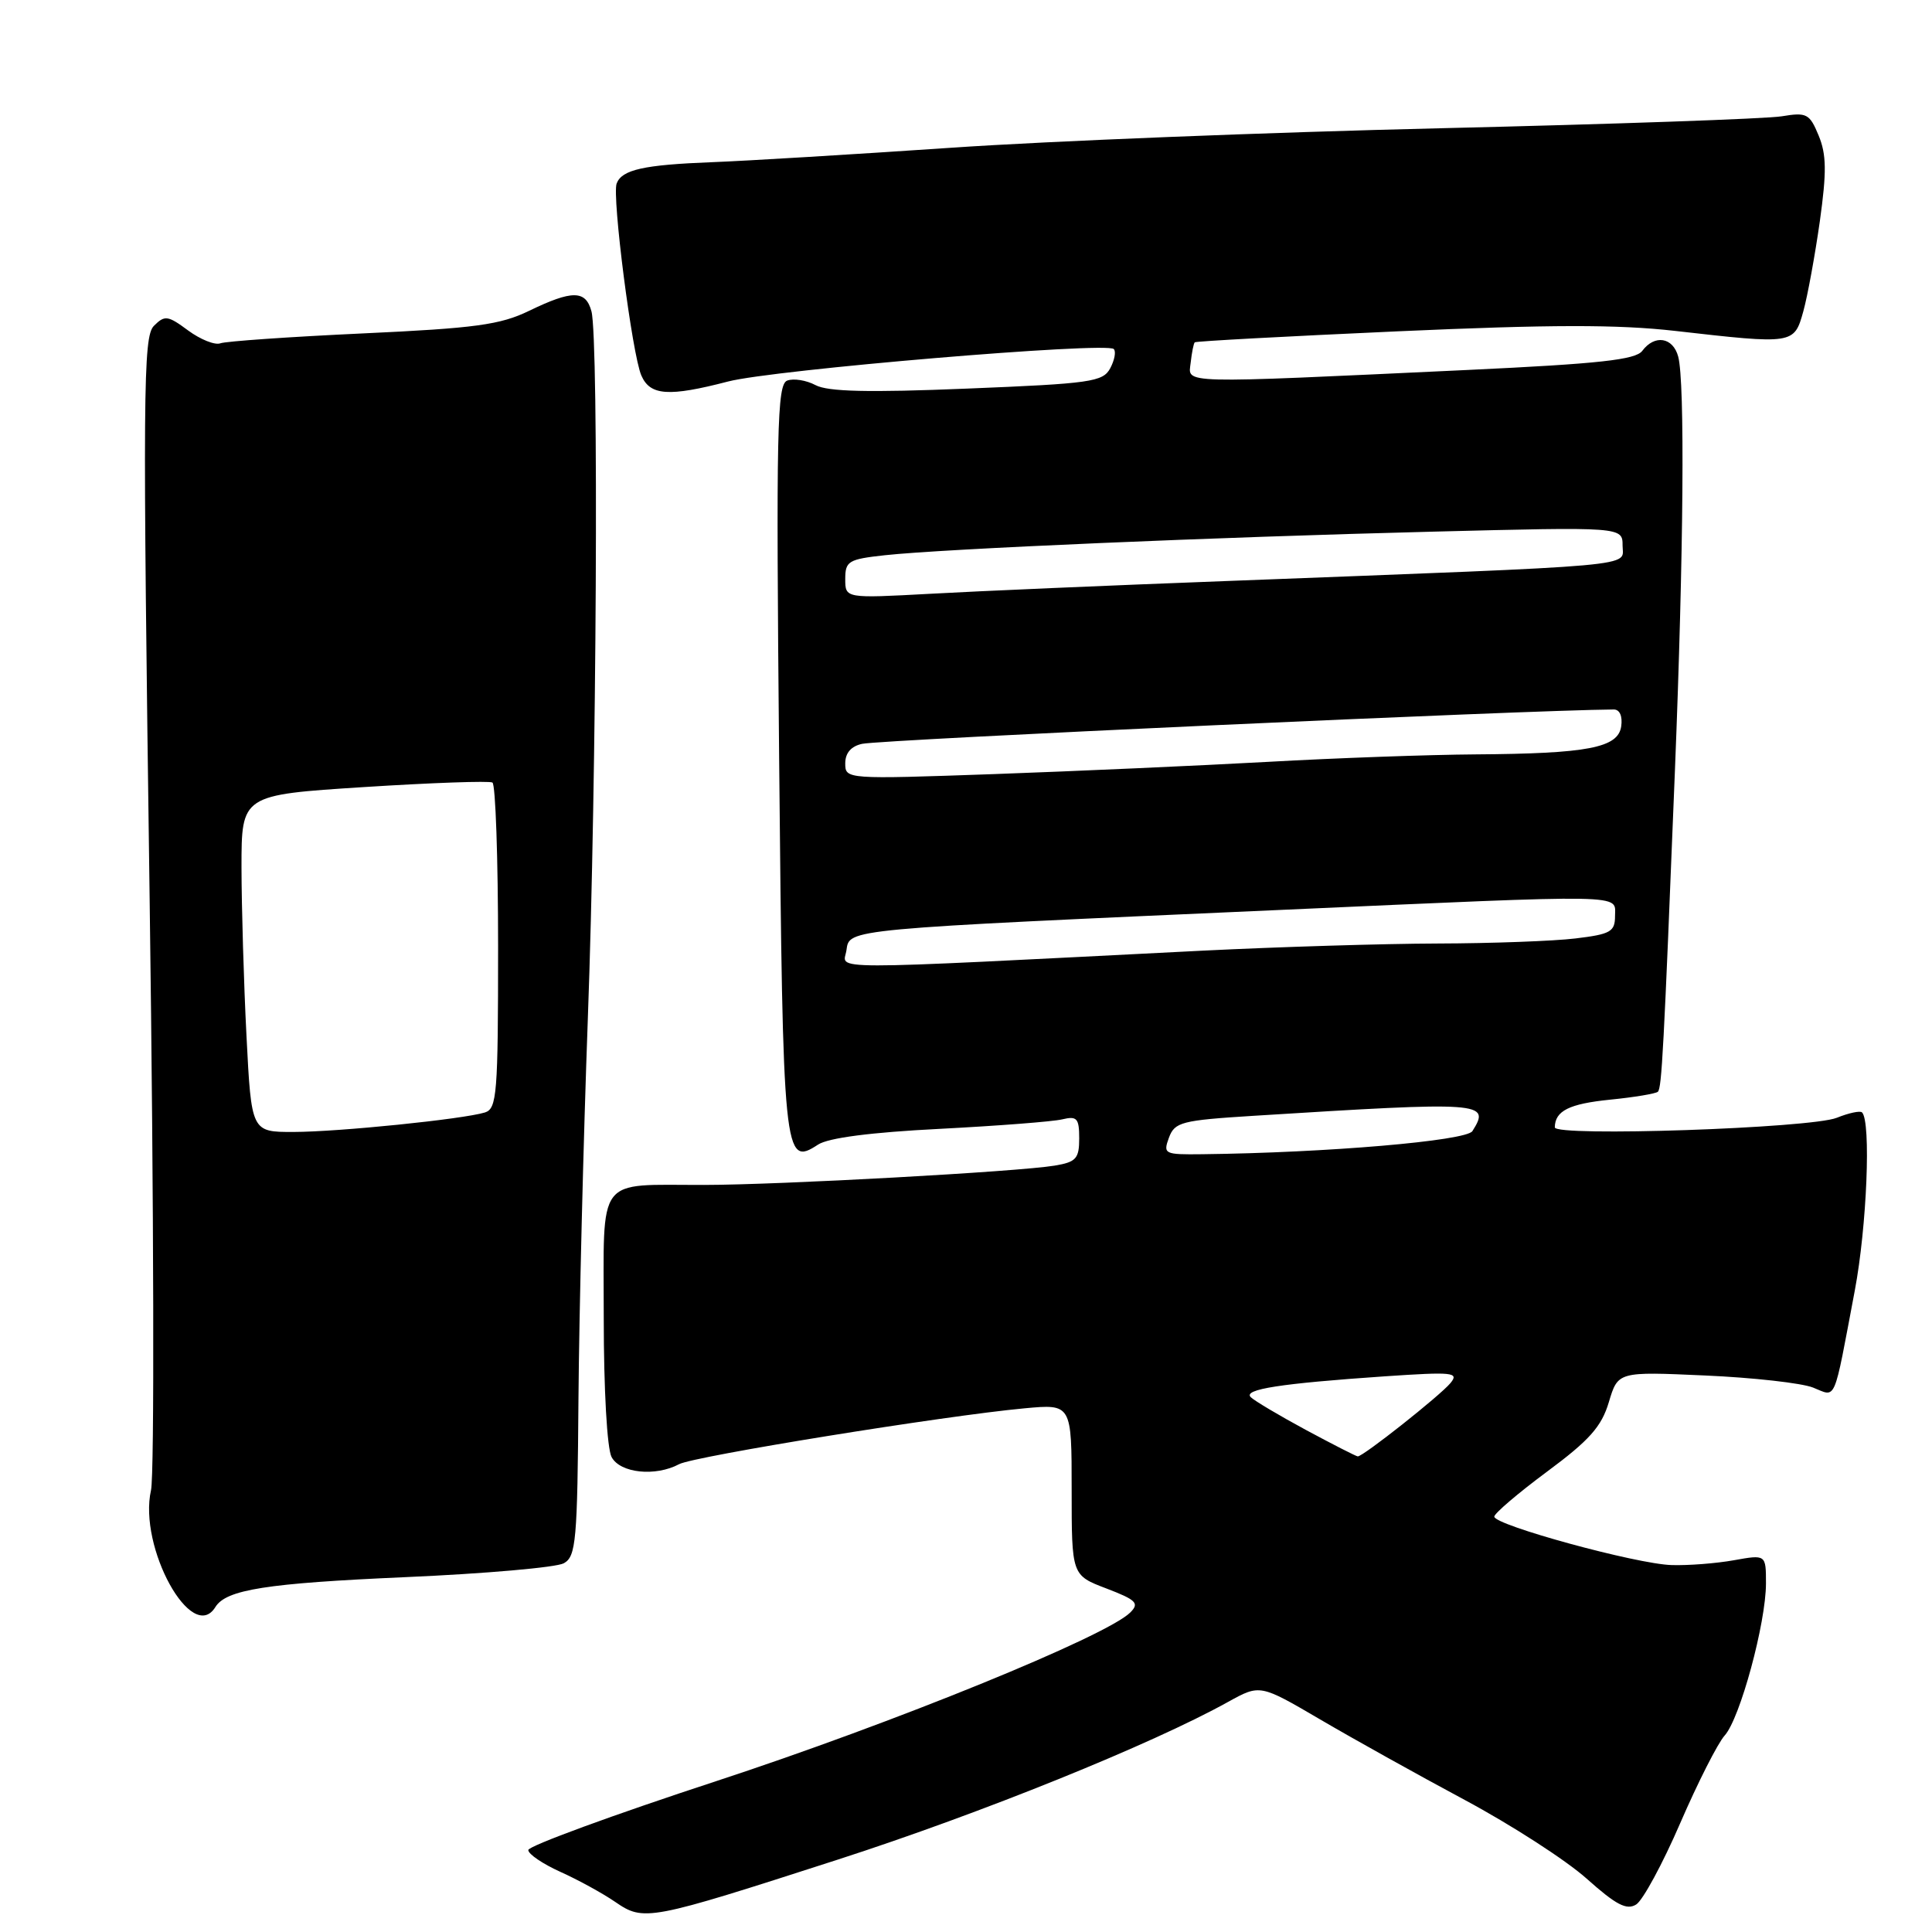 <?xml version="1.0" encoding="UTF-8" standalone="no"?>
<!DOCTYPE svg PUBLIC "-//W3C//DTD SVG 1.1//EN" "http://www.w3.org/Graphics/SVG/1.1/DTD/svg11.dtd" >
<svg xmlns="http://www.w3.org/2000/svg" xmlns:xlink="http://www.w3.org/1999/xlink" version="1.1" viewBox="0 0 256 256">
 <g >
 <path fill="currentColor"
d=" M 111.10 246.38 C 129.98 240.28 152.62 231.13 162.73 225.51 C 166.96 223.17 166.96 223.17 174.92 227.83 C 179.30 230.40 187.92 235.20 194.08 238.50 C 200.24 241.80 207.51 246.49 210.24 248.93 C 214.14 252.41 215.54 253.15 216.81 252.35 C 217.69 251.79 220.32 246.94 222.64 241.57 C 224.97 236.19 227.62 230.97 228.53 229.96 C 230.56 227.72 234.00 215.05 234.00 209.81 C 234.00 205.98 234.00 205.98 229.75 206.74 C 227.41 207.16 223.70 207.45 221.50 207.38 C 216.85 207.25 198.00 202.09 198.00 200.96 C 198.00 200.54 201.14 197.86 204.98 195.01 C 210.61 190.84 212.21 189.04 213.18 185.79 C 214.39 181.74 214.39 181.74 225.95 182.26 C 232.30 182.54 238.73 183.26 240.24 183.86 C 243.38 185.10 242.89 186.24 245.77 171.00 C 247.37 162.53 247.94 148.61 246.73 147.40 C 246.48 147.15 244.98 147.47 243.39 148.11 C 239.95 149.50 205.99 150.65 206.02 149.38 C 206.05 147.19 207.92 146.26 213.36 145.71 C 216.58 145.39 219.42 144.91 219.68 144.66 C 220.19 144.14 220.45 139.38 221.94 102.00 C 223.09 73.26 223.27 50.60 222.37 47.25 C 221.68 44.68 219.25 44.29 217.61 46.49 C 216.73 47.67 211.96 48.20 194.50 49.02 C 155.60 50.84 157.46 50.89 157.77 48.06 C 157.92 46.72 158.16 45.50 158.31 45.36 C 158.45 45.21 170.57 44.56 185.24 43.90 C 205.44 43.00 214.34 42.98 221.99 43.85 C 237.69 45.64 237.73 45.63 238.95 41.25 C 239.52 39.19 240.50 33.81 241.14 29.30 C 242.05 22.77 242.02 20.47 240.98 17.96 C 239.78 15.06 239.40 14.86 236.09 15.41 C 234.12 15.74 213.82 16.45 191.00 16.99 C 168.18 17.53 138.93 18.69 126.00 19.58 C 113.07 20.46 98.83 21.32 94.35 21.49 C 85.29 21.84 82.41 22.48 81.71 24.31 C 81.07 25.98 83.76 46.95 84.98 49.75 C 86.14 52.43 88.60 52.60 96.48 50.55 C 102.47 48.99 146.61 45.27 147.58 46.25 C 147.90 46.57 147.69 47.71 147.11 48.80 C 146.14 50.60 144.53 50.83 128.17 51.49 C 115.06 52.03 109.69 51.90 108.06 51.03 C 106.84 50.38 105.15 50.11 104.31 50.43 C 102.96 50.95 102.83 56.70 103.24 100.48 C 103.74 153.46 103.86 154.63 108.39 151.67 C 109.76 150.77 115.39 150.04 124.50 149.58 C 132.20 149.18 139.51 148.62 140.75 148.32 C 142.71 147.85 143.00 148.18 143.00 150.85 C 143.00 153.52 142.59 153.98 139.75 154.45 C 134.88 155.26 103.32 157.00 93.29 157.01 C 78.84 157.04 80.00 155.49 80.00 174.68 C 80.00 184.11 80.44 191.96 81.04 193.07 C 82.18 195.20 86.84 195.69 89.99 194.01 C 91.95 192.96 125.14 187.59 135.75 186.61 C 142.00 186.03 142.00 186.03 142.00 197.38 C 142.00 208.73 142.00 208.73 146.60 210.48 C 150.57 212.00 151.00 212.43 149.77 213.66 C 146.62 216.81 118.36 228.32 94.90 236.01 C 81.20 240.50 70.00 244.61 70.00 245.14 C 70.00 245.68 71.91 246.97 74.25 248.03 C 76.59 249.08 79.85 250.87 81.50 252.00 C 85.33 254.63 85.88 254.52 111.10 246.38 Z  M 28.54 212.94 C 29.97 210.63 35.29 209.79 53.71 208.98 C 64.28 208.52 73.73 207.69 74.71 207.14 C 76.33 206.24 76.51 204.18 76.65 185.32 C 76.74 173.87 77.30 151.22 77.89 135.00 C 79.06 103.29 79.36 44.94 78.37 41.25 C 77.61 38.43 75.83 38.42 70.12 41.18 C 66.29 43.04 63.00 43.49 48.06 44.18 C 38.40 44.63 29.91 45.22 29.20 45.49 C 28.48 45.76 26.56 44.99 24.93 43.79 C 22.23 41.79 21.83 41.74 20.39 43.18 C 18.96 44.62 18.90 51.79 19.83 119.24 C 20.39 160.24 20.47 195.40 20.01 197.46 C 18.31 205.00 25.44 217.95 28.54 212.94 Z  M 173.05 189.48 C 169.51 187.57 166.21 185.61 165.73 185.13 C 164.69 184.09 169.65 183.32 183.50 182.37 C 192.54 181.76 193.37 181.84 192.19 183.27 C 190.79 184.95 180.59 193.02 179.91 192.98 C 179.68 192.96 176.60 191.39 173.05 189.48 Z  M 154.89 150.75 C 155.66 148.68 156.54 148.45 166.11 147.85 C 196.62 145.94 197.55 146.00 195.10 149.88 C 194.28 151.17 175.81 152.75 159.28 152.94 C 154.28 153.00 154.10 152.91 154.89 150.75 Z  M 112.16 125.90 C 112.56 123.07 111.80 123.14 169.66 120.57 C 216.29 118.49 214.00 118.45 214.00 121.36 C 214.00 123.46 213.42 123.79 208.75 124.35 C 205.86 124.70 197.65 125.00 190.50 125.02 C 183.35 125.04 169.40 125.47 159.50 125.96 C 107.73 128.58 111.78 128.58 112.16 125.90 Z  M 112.00 101.15 C 112.00 99.77 112.78 98.87 114.25 98.56 C 116.92 98.00 202.40 94.09 213.82 94.01 C 214.62 94.00 215.01 94.89 214.82 96.24 C 214.41 99.09 210.42 99.86 195.50 99.96 C 189.45 100.00 177.07 100.44 168.00 100.95 C 158.93 101.45 142.61 102.18 131.75 102.57 C 112.09 103.26 112.00 103.26 112.00 101.15 Z  M 112.00 76.72 C 112.00 74.35 112.42 74.10 117.25 73.57 C 125.07 72.72 161.13 71.17 189.75 70.45 C 215.00 69.81 215.00 69.81 215.00 72.30 C 215.00 75.16 218.54 74.84 162.50 76.99 C 147.10 77.57 129.44 78.33 123.25 78.68 C 112.00 79.29 112.00 79.29 112.00 76.72 Z  M 32.66 137.25 C 32.30 130.24 32.01 120.19 32.00 114.91 C 32.00 105.33 32.00 105.33 48.25 104.29 C 57.19 103.72 64.84 103.45 65.25 103.69 C 65.66 103.92 66.00 113.74 66.00 125.49 C 66.00 144.97 65.85 146.91 64.25 147.41 C 61.35 148.30 44.89 149.98 38.90 149.99 C 33.31 150.00 33.31 150.00 32.66 137.25 Z "/>
</g>
</svg>